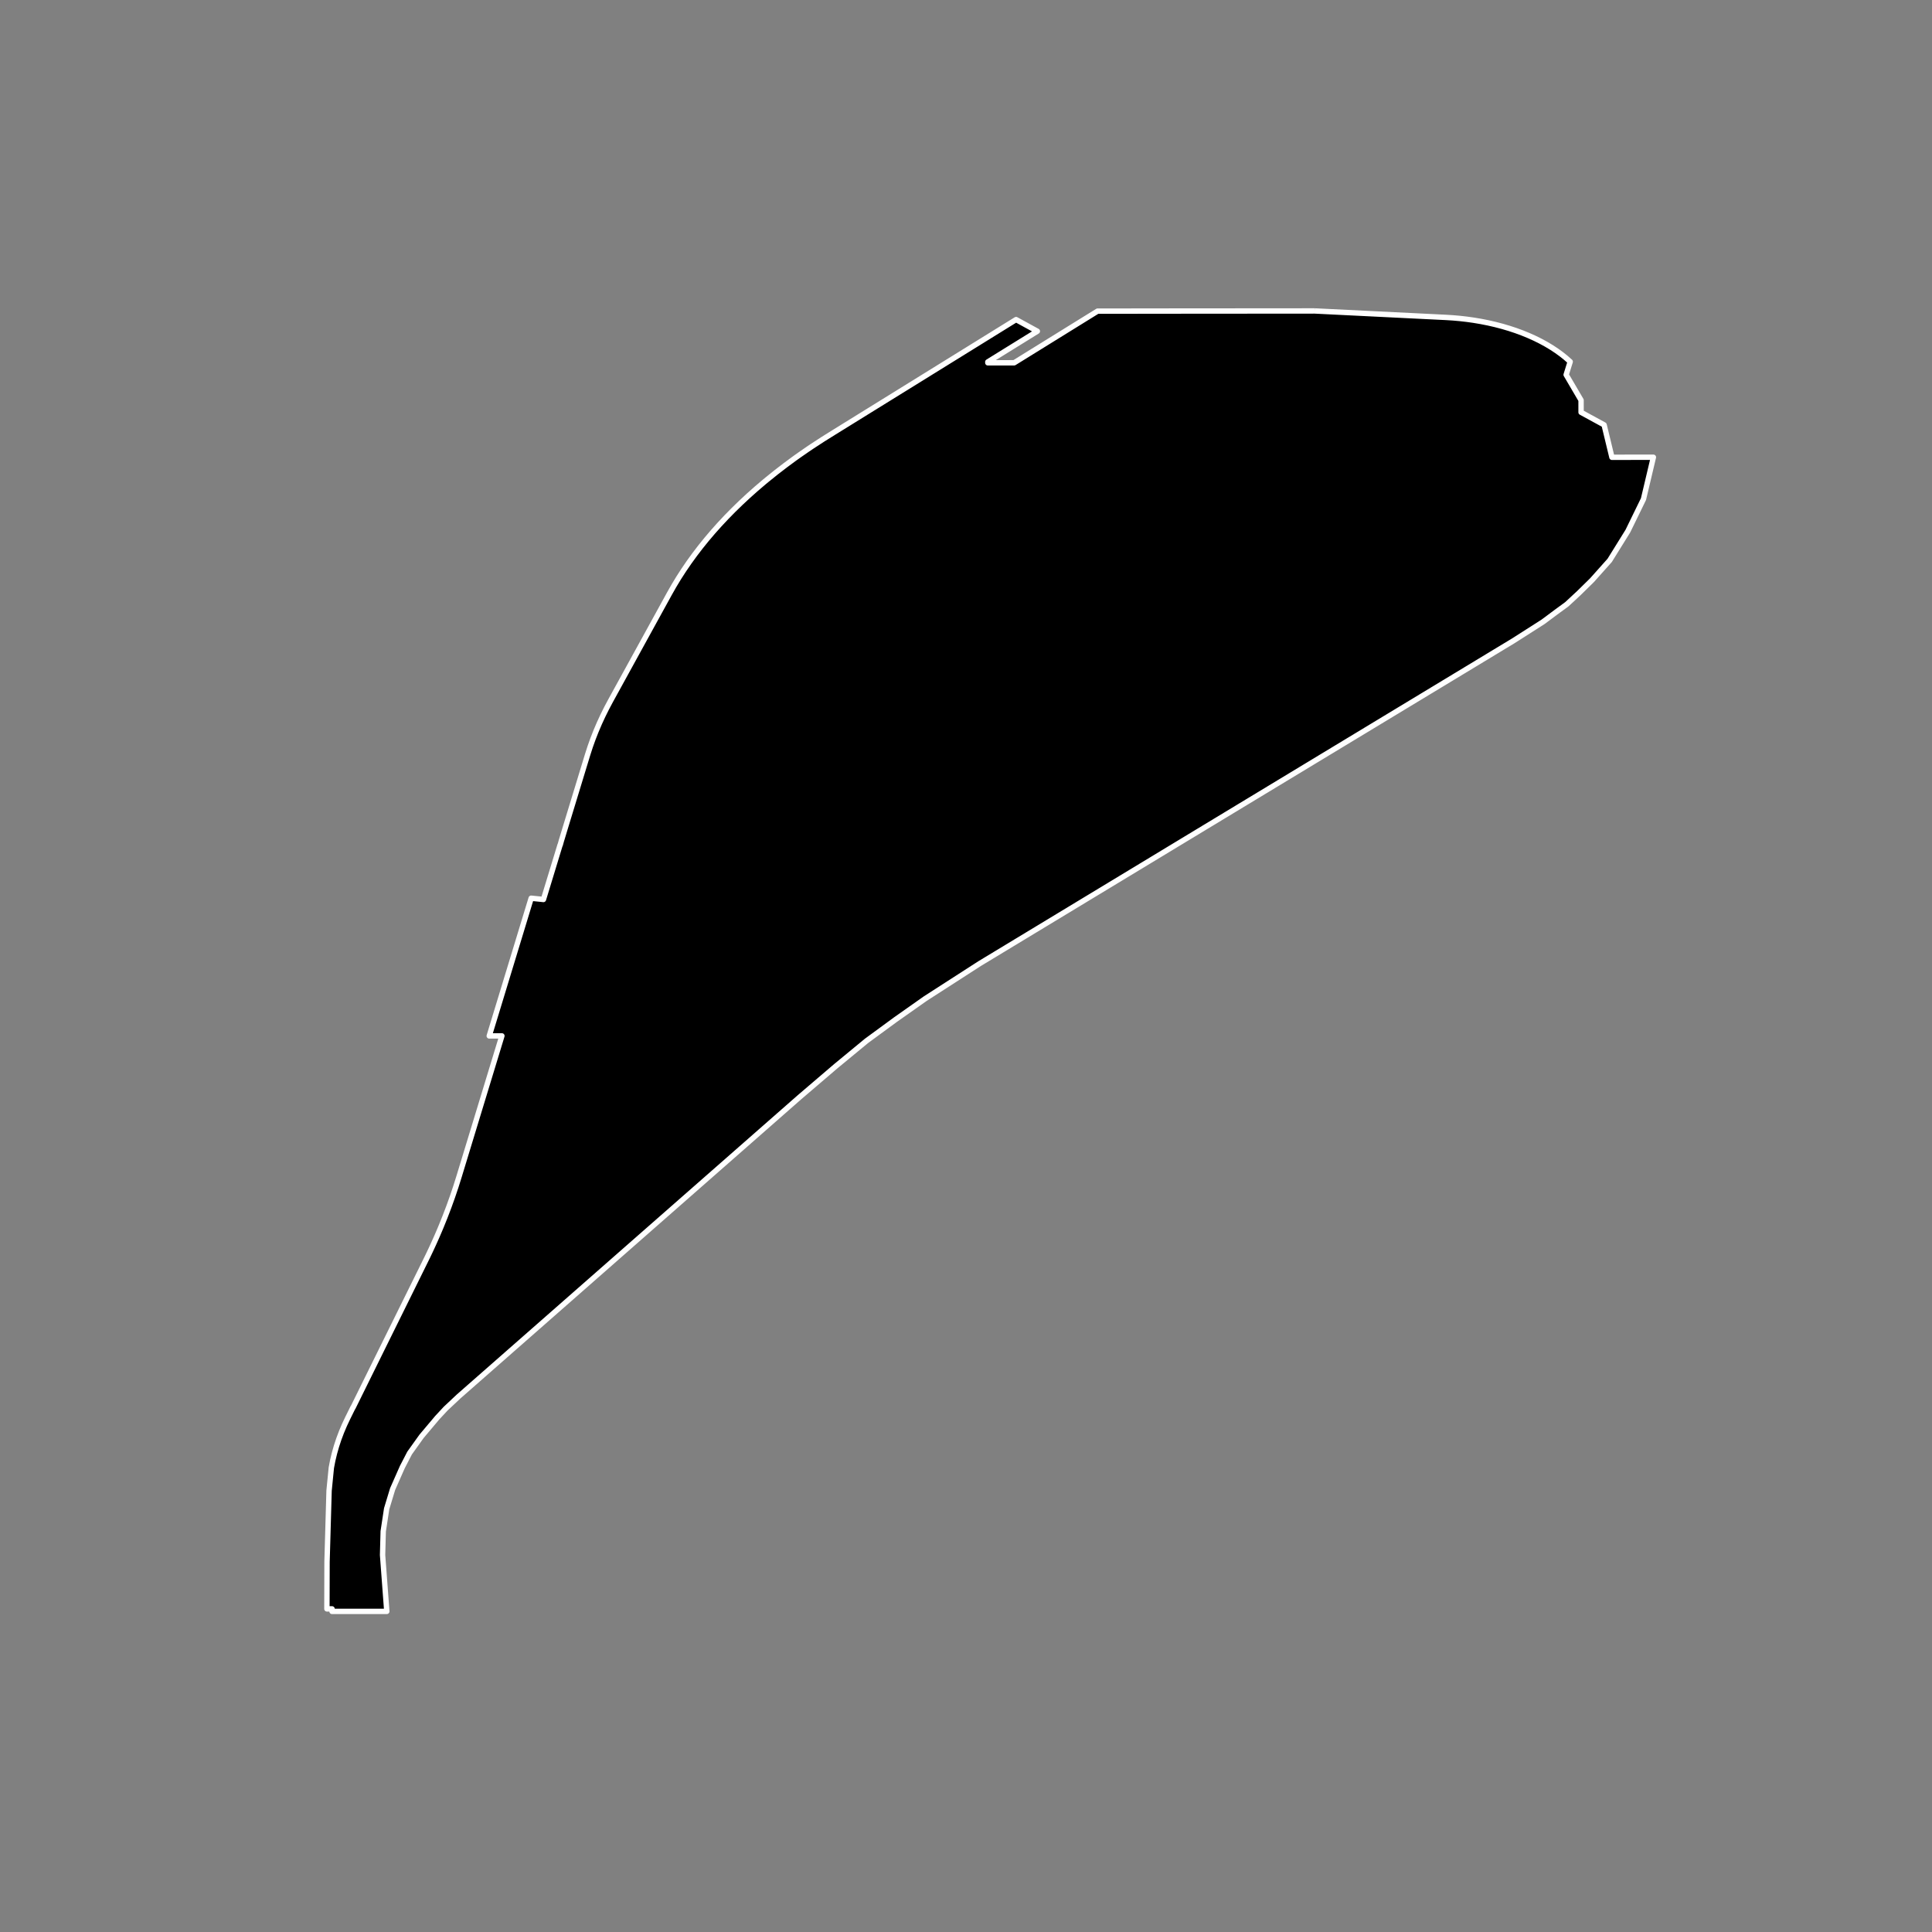 <?xml version="1.0" encoding="utf-8" standalone="no"?>
<!DOCTYPE svg PUBLIC "-//W3C//DTD SVG 1.1//EN"
  "http://www.w3.org/Graphics/SVG/1.1/DTD/svg11.dtd">
<!-- Created with matplotlib (https://matplotlib.org/) -->
<svg height="720pt" version="1.1" viewBox="0 0 720 720" width="720pt" xmlns="http://www.w3.org/2000/svg" xmlns:xlink="http://www.w3.org/1999/xlink">
 <rect x="0" y="0" width="720" height="720" fill="#808080" stroke="none"/>
 <defs>
  <style type="text/css">*{stroke-linecap:butt;stroke-linejoin:round;}</style>
 </defs>
 <g id="figure_1">
  <g id="patch_1">
   <path d="M 0 720 
L 720 720 
L 720 0 
L 0 0 
z
" style="fill:none;"/>
  </g>
  <g id="axes_1">
   <g id="patch_2">
    <path clip-path="url(#p058bd05011)" d="M 489.92 115.88 
L 538.811 118.291 
L 541.419 118.453 
L 544.012 118.681 
L 546.586 118.973 
L 549.136 119.329 
L 551.889 119.792 
L 554.601 120.33 
L 557.266 120.942 
L 559.879 121.626 
L 562.433 122.382 
L 564.924 123.206 
L 567.345 124.099 
L 569.691 125.056 
L 571.956 126.077 
L 574.136 127.16 
L 576.227 128.3 
L 578.222 129.497 
L 580.118 130.748 
L 581.911 132.049 
L 583.546 133.356 
L 585.17 134.792 
L 584.83 135.886 
L 583.658 139.66 
L 589.216 149.14 
L 589.219 153.661 
L 597.804 158.343 
L 600.719 170.419 
L 607.266 170.408 
L 616.171 170.401 
L 612.476 186.01 
L 606.654 197.934 
L 599.882 208.836 
L 593.306 216.207 
L 588.39 221.037 
L 583.945 225.162 
L 579.837 228.172 
L 575.055 231.739 
L 563.875 238.874 
L 489.733 283.705 
L 489.059 284.113 
L 443.457 311.693 
L 440.264 313.624 
L 365.097 359.097 
L 344.815 372.164 
L 333.709 379.987 
L 322.926 387.898 
L 311.5 397.321 
L 297.983 408.876 
L 243.706 456.515 
L 170.894 520.441 
L 166.07 524.974 
L 162.947 528.335 
L 157.098 535.277 
L 152.643 541.51 
L 149.948 546.716 
L 146.318 554.935 
L 144.095 562.264 
L 142.813 570.687 
L 142.574 579.503 
L 144.151 600.514 
L 123.73 600.52 
L 123.755 599.583 
L 121.829 599.589 
L 121.84 595.766 
L 121.876 581.989 
L 121.962 579.012 
L 122.636 555.492 
L 123.433 547.456 
L 123.483 546.958 
L 124.001 544.281 
L 124.639 541.612 
L 125.394 538.953 
L 126.268 536.307 
L 127.258 533.675 
L 128.365 531.059 
L 129.588 528.461 
L 129.608 528.42 
L 131.52 524.553 
L 131.541 524.51 
L 131.56 524.571 
L 141.993 503.439 
L 142.243 502.933 
L 142.504 502.404 
L 153.193 480.77 
L 155.028 477.056 
L 158.594 469.839 
L 158.892 469.233 
L 159.182 468.641 
L 159.372 468.25 
L 159.628 467.718 
L 159.902 467.147 
L 160.162 466.601 
L 160.639 465.588 
L 160.851 465.133 
L 161.107 464.581 
L 161.393 463.958 
L 161.607 463.489 
L 161.951 462.729 
L 162.272 462.013 
L 162.579 461.32 
L 162.718 461.004 
L 162.743 460.947 
L 162.771 460.883 
L 162.776 460.871 
L 162.779 460.866 
L 162.822 460.766 
L 162.881 460.633 
L 162.945 460.487 
L 163.012 460.333 
L 163.226 459.838 
L 163.248 459.789 
L 163.328 459.602 
L 163.359 459.531 
L 163.407 459.421 
L 163.483 459.242 
L 163.605 458.958 
L 163.637 458.883 
L 163.664 458.821 
L 163.675 458.793 
L 163.69 458.758 
L 163.708 458.715 
L 163.728 458.669 
L 163.778 458.553 
L 163.83 458.43 
L 163.83 458.429 
L 163.831 458.427 
L 163.832 458.425 
L 163.832 458.424 
L 163.957 458.128 
L 164.025 457.969 
L 164.075 457.849 
L 164.323 457.256 
L 164.323 457.256 
L 164.4 457.071 
L 164.474 456.891 
L 165.829 453.534 
L 167.255 449.802 
L 168.602 446.06 
L 169.868 442.308 
L 171.054 438.547 
L 187.045 386.048 
L 182.325 386.061 
L 197.953 334.737 
L 202.526 335.21 
L 208.729 314.871 
L 208.777 314.871 
L 209.016 314.01 
L 209.271 313.094 
L 209.422 312.635 
L 210.469 309.166 
L 210.483 309.12 
L 213.379 299.625 
L 217.958 284.613 
L 218.956 281.34 
L 219.977 278.184 
L 221.009 275.307 
L 222.134 272.442 
L 223.351 269.589 
L 224.661 266.751 
L 226.063 263.927 
L 227.556 261.12 
L 237.821 242.446 
L 238.107 241.925 
L 244.094 231.033 
L 244.1 231.022 
L 249.498 221.206 
L 251.174 218.257 
L 252.95 215.327 
L 254.827 212.419 
L 256.802 209.533 
L 258.877 206.671 
L 261.049 203.833 
L 263.318 201.021 
L 265.683 198.236 
L 268.144 195.48 
L 270.698 192.752 
L 273.345 190.055 
L 276.085 187.389 
L 278.915 184.755 
L 281.835 182.155 
L 284.844 179.589 
L 285.922 178.703 
L 289.213 176.052 
L 292.599 173.442 
L 296.079 170.874 
L 298.076 169.458 
L 300.973 167.45 
L 302.574 166.371 
L 306.597 163.747 
L 310.849 161.091 
L 323.843 153.044 
L 378.66 119.099 
L 380.346 120.022 
L 381.984 120.919 
L 386.589 123.44 
L 368.125 134.874 
L 368.135 135.211 
L 377.961 135.196 
L 409.045 115.943 
L 419.084 115.943 
L 420.45 115.943 
L 434.88 115.922 
L 446.895 115.913 
L 462.364 115.901 
L 474.636 115.892 
L 489.92 115.88 
" style="stroke:#ffffff;stroke-linejoin:miter;stroke-width:2;"/>
   </g>
  </g>
 </g>
 <defs>
  <clipPath id="p058bd05011">
   <rect height="543.6" width="558" x="90" y="86.4"/>
  </clipPath>
 </defs>
</svg>

